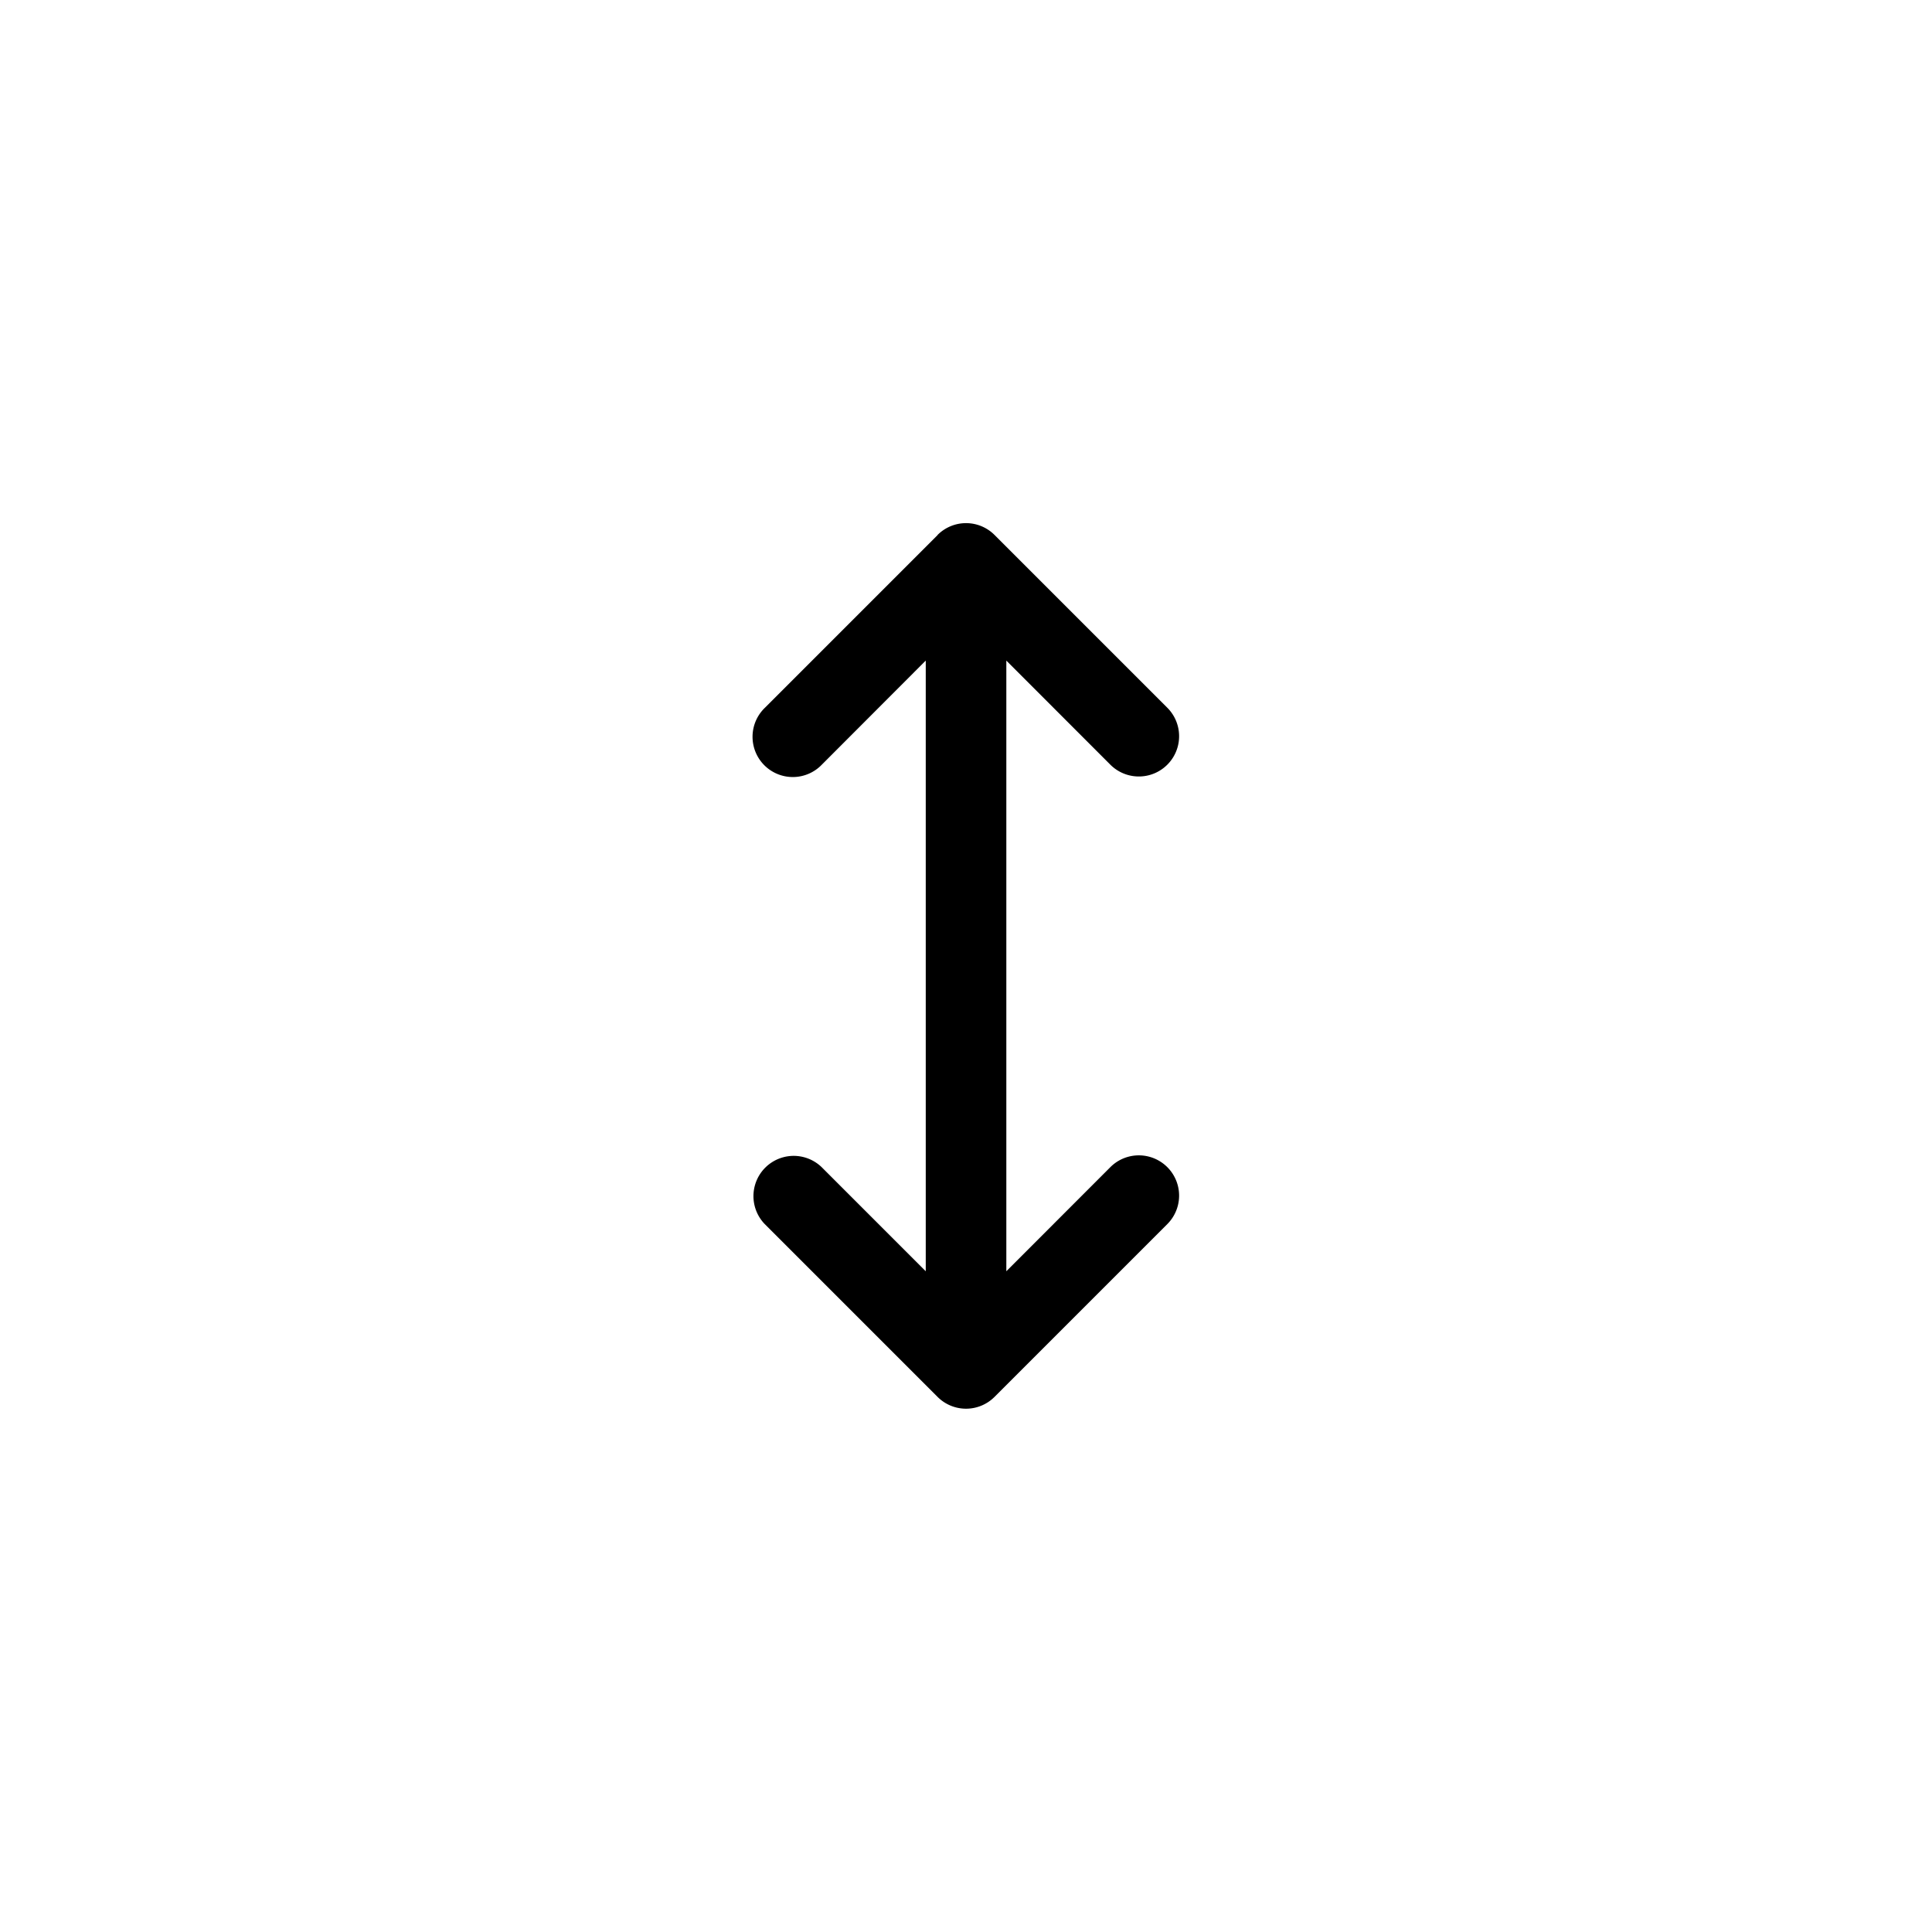 <svg xmlns="http://www.w3.org/2000/svg" width="24" height="24" fill="none" viewBox="0 0 24 24">
  <path fill="#000" d="M11.647 6.645a.5.5 0 0 1 .707 0l2.147 2.147a.5.5 0 0 1-.708.707l-1.292-1.293v7.586l1.292-1.293a.5.5 0 1 1 .708.707l-2.147 2.147a.5.5 0 0 1-.707 0L9.5 15.206a.5.5 0 0 1 .707-.707l1.293 1.293V8.206L10.208 9.5a.5.5 0 1 1-.707-.707l2.147-2.147Z"/>
</svg>
